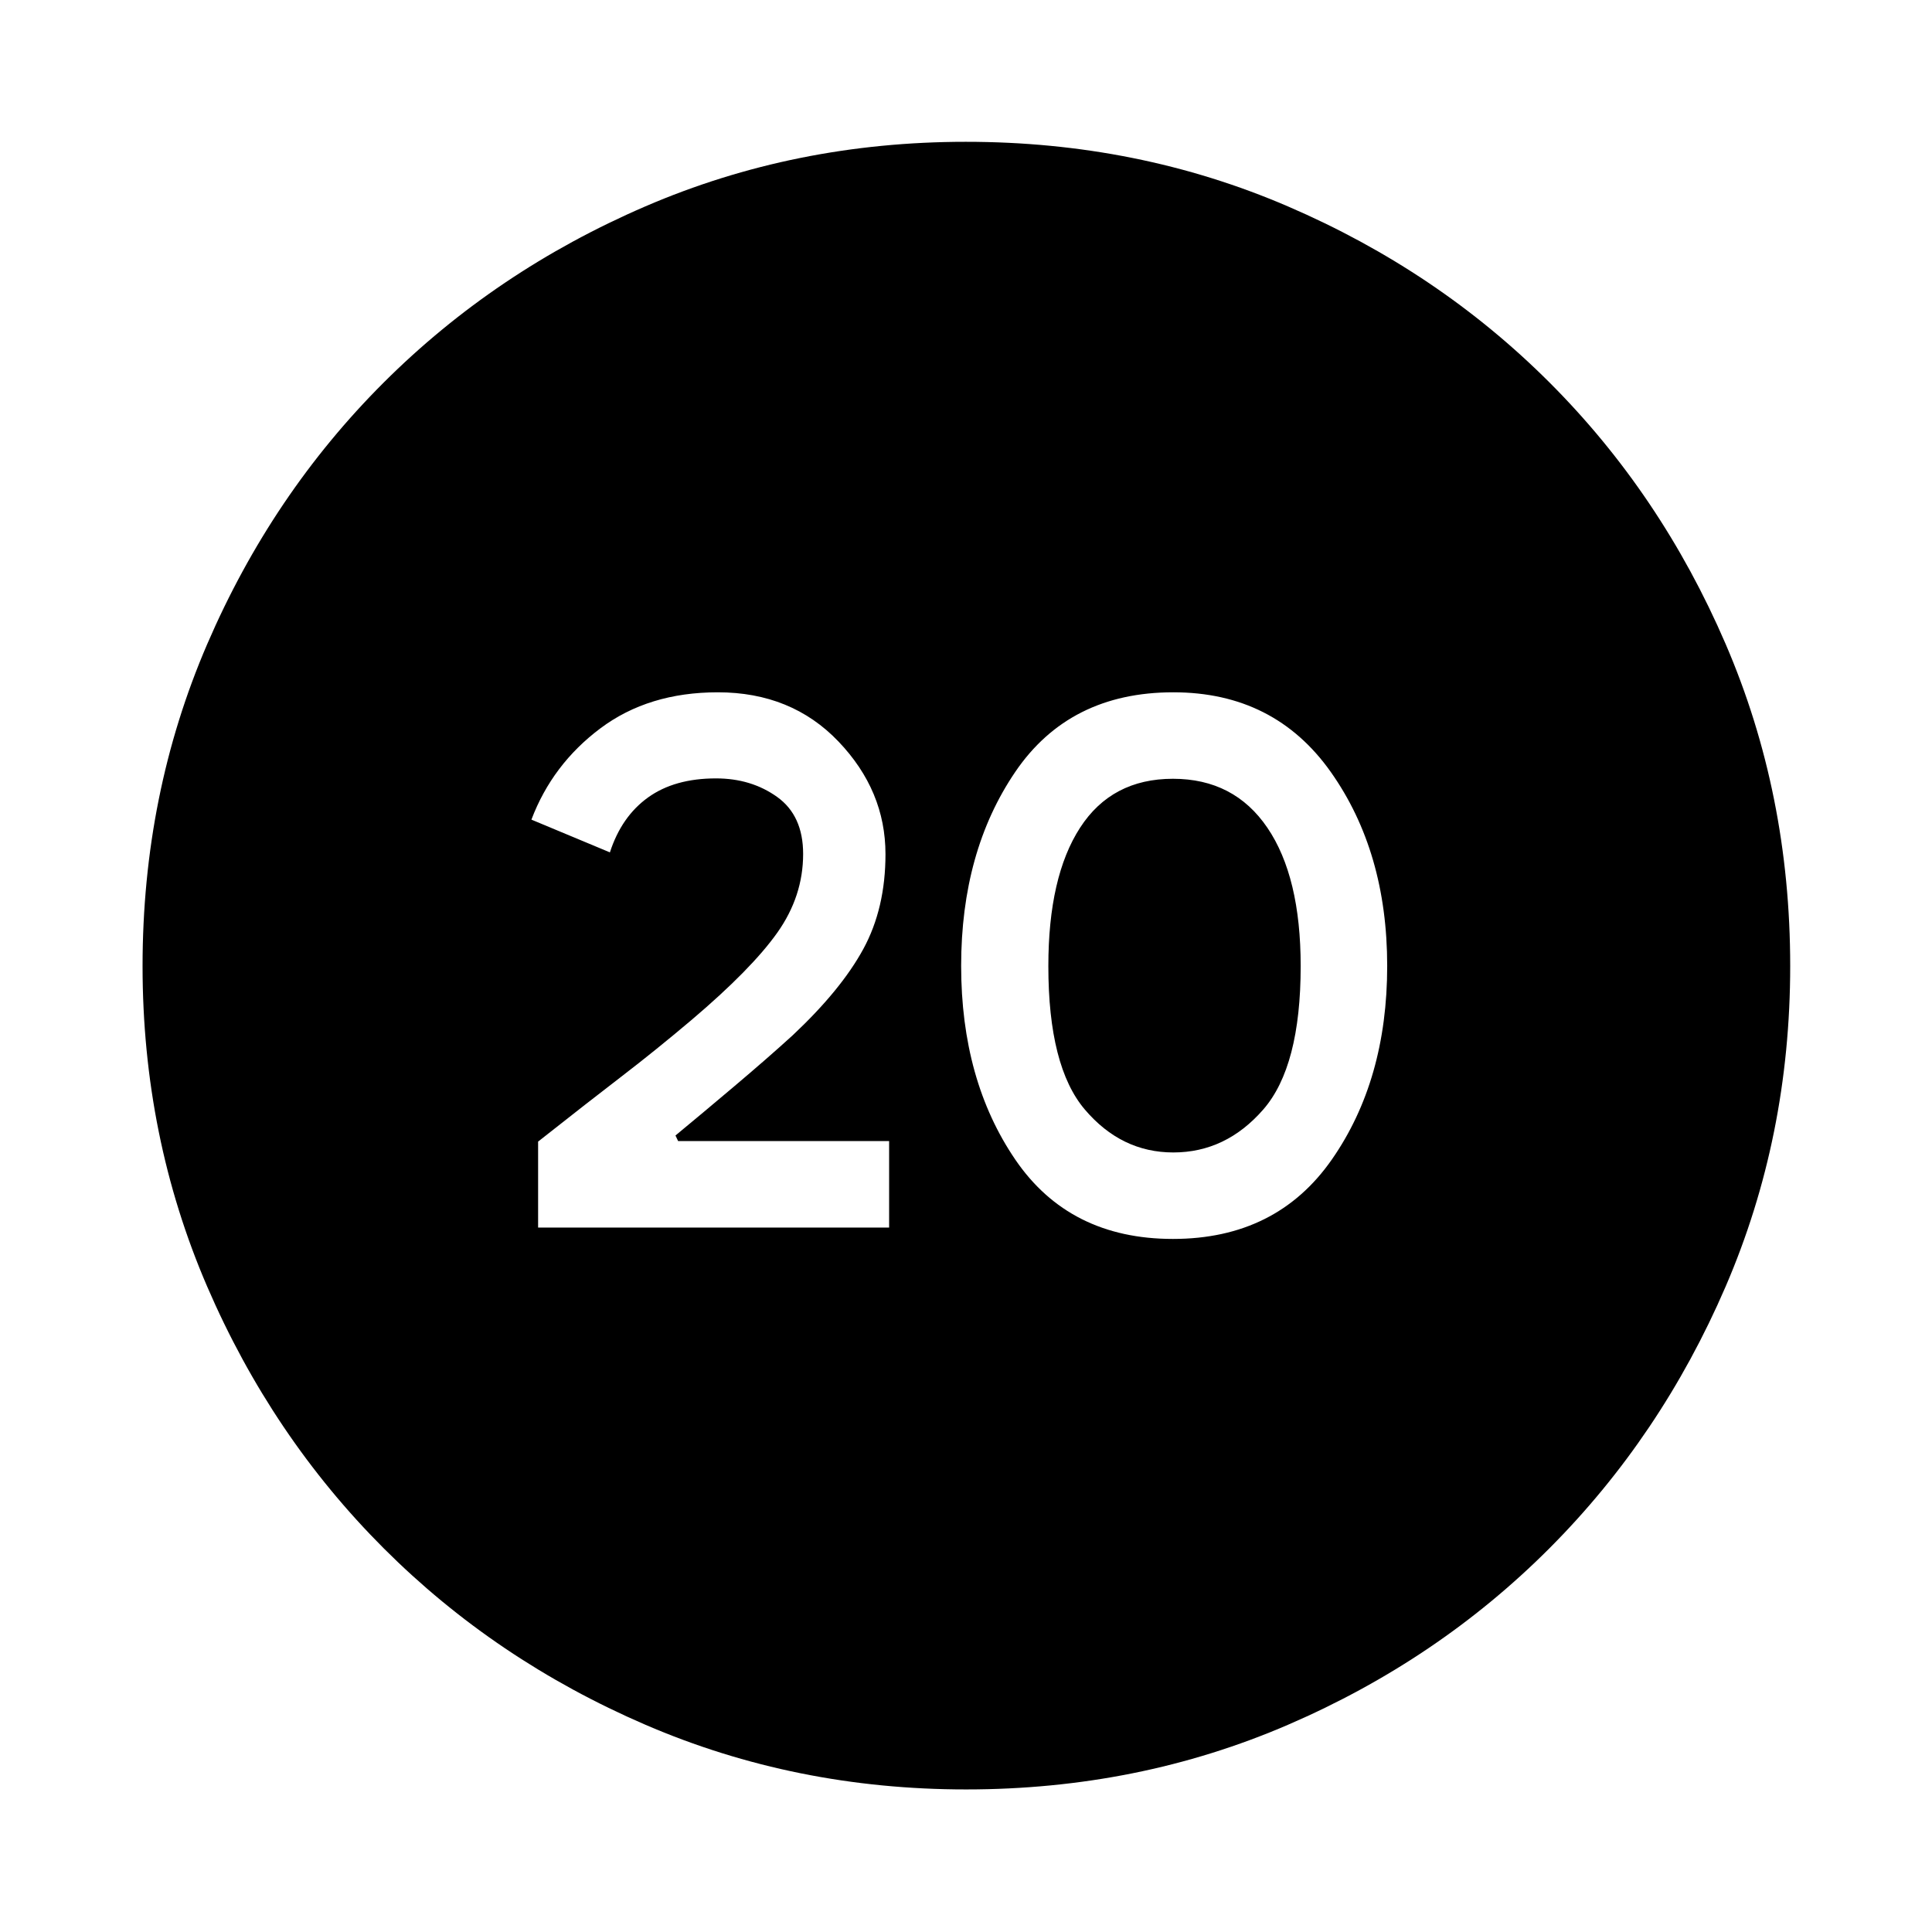 <svg xmlns="http://www.w3.org/2000/svg" height="40" viewBox="0 -960 960 960" width="40"><path d="M267.38-350.04H441.8v-42.97H336.95l-1.31-2.77q12.66-10.45 29.14-24.38 16.49-13.92 29.07-25.38 24.07-22.61 35.1-42.86 11.04-20.25 11.04-47.18 0-31.52-23.36-55.97T356.67-616q-34.42 0-58.32 17.89-23.89 17.89-34.29 45.38l39 16.27q5.74-17.77 18.91-27.26 13.17-9.5 33.82-9.5 17.52 0 30.4 9.24 12.88 9.24 12.88 28.31 0 21.01-12.85 39.13-12.84 18.11-42.6 43.35-17.82 15.06-34.37 27.76-16.54 12.69-41.87 32.68v42.71Zm315.45 5.66q51.45 0 78.96-39.47 27.5-39.48 27.5-96.18 0-56.71-28-96.34Q633.28-616 583.01-616q-51.64 0-78.53 39.55t-26.89 96.37q0 56.82 26.89 96.26 26.89 39.44 78.35 39.44Zm.18-42.97q-25.82 0-43.96-21.33-18.13-21.33-18.13-71.27 0-44.4 15.75-68.74 15.75-24.34 46.16-24.34 30.4 0 46.93 24.34 16.54 24.34 16.54 68.74 0 49.94-18.6 71.27-18.59 21.33-44.69 21.33ZM480.05-70.84q-84.82 0-159.31-32.12-74.49-32.12-130.08-87.7-55.58-55.59-87.7-130.03-32.12-74.44-32.12-159.26 0-85.48 32.12-159.98 32.12-74.49 87.64-129.93 55.53-55.43 130-87.56 74.46-32.12 159.32-32.12 85.51 0 160.05 32.1 74.54 32.09 129.95 87.47 55.41 55.39 87.51 129.9 32.11 74.51 32.11 160.07 0 84.87-32.12 159.36-32.13 74.49-87.56 130.02-55.44 55.54-129.88 87.66T480.05-70.84Z"/></svg>